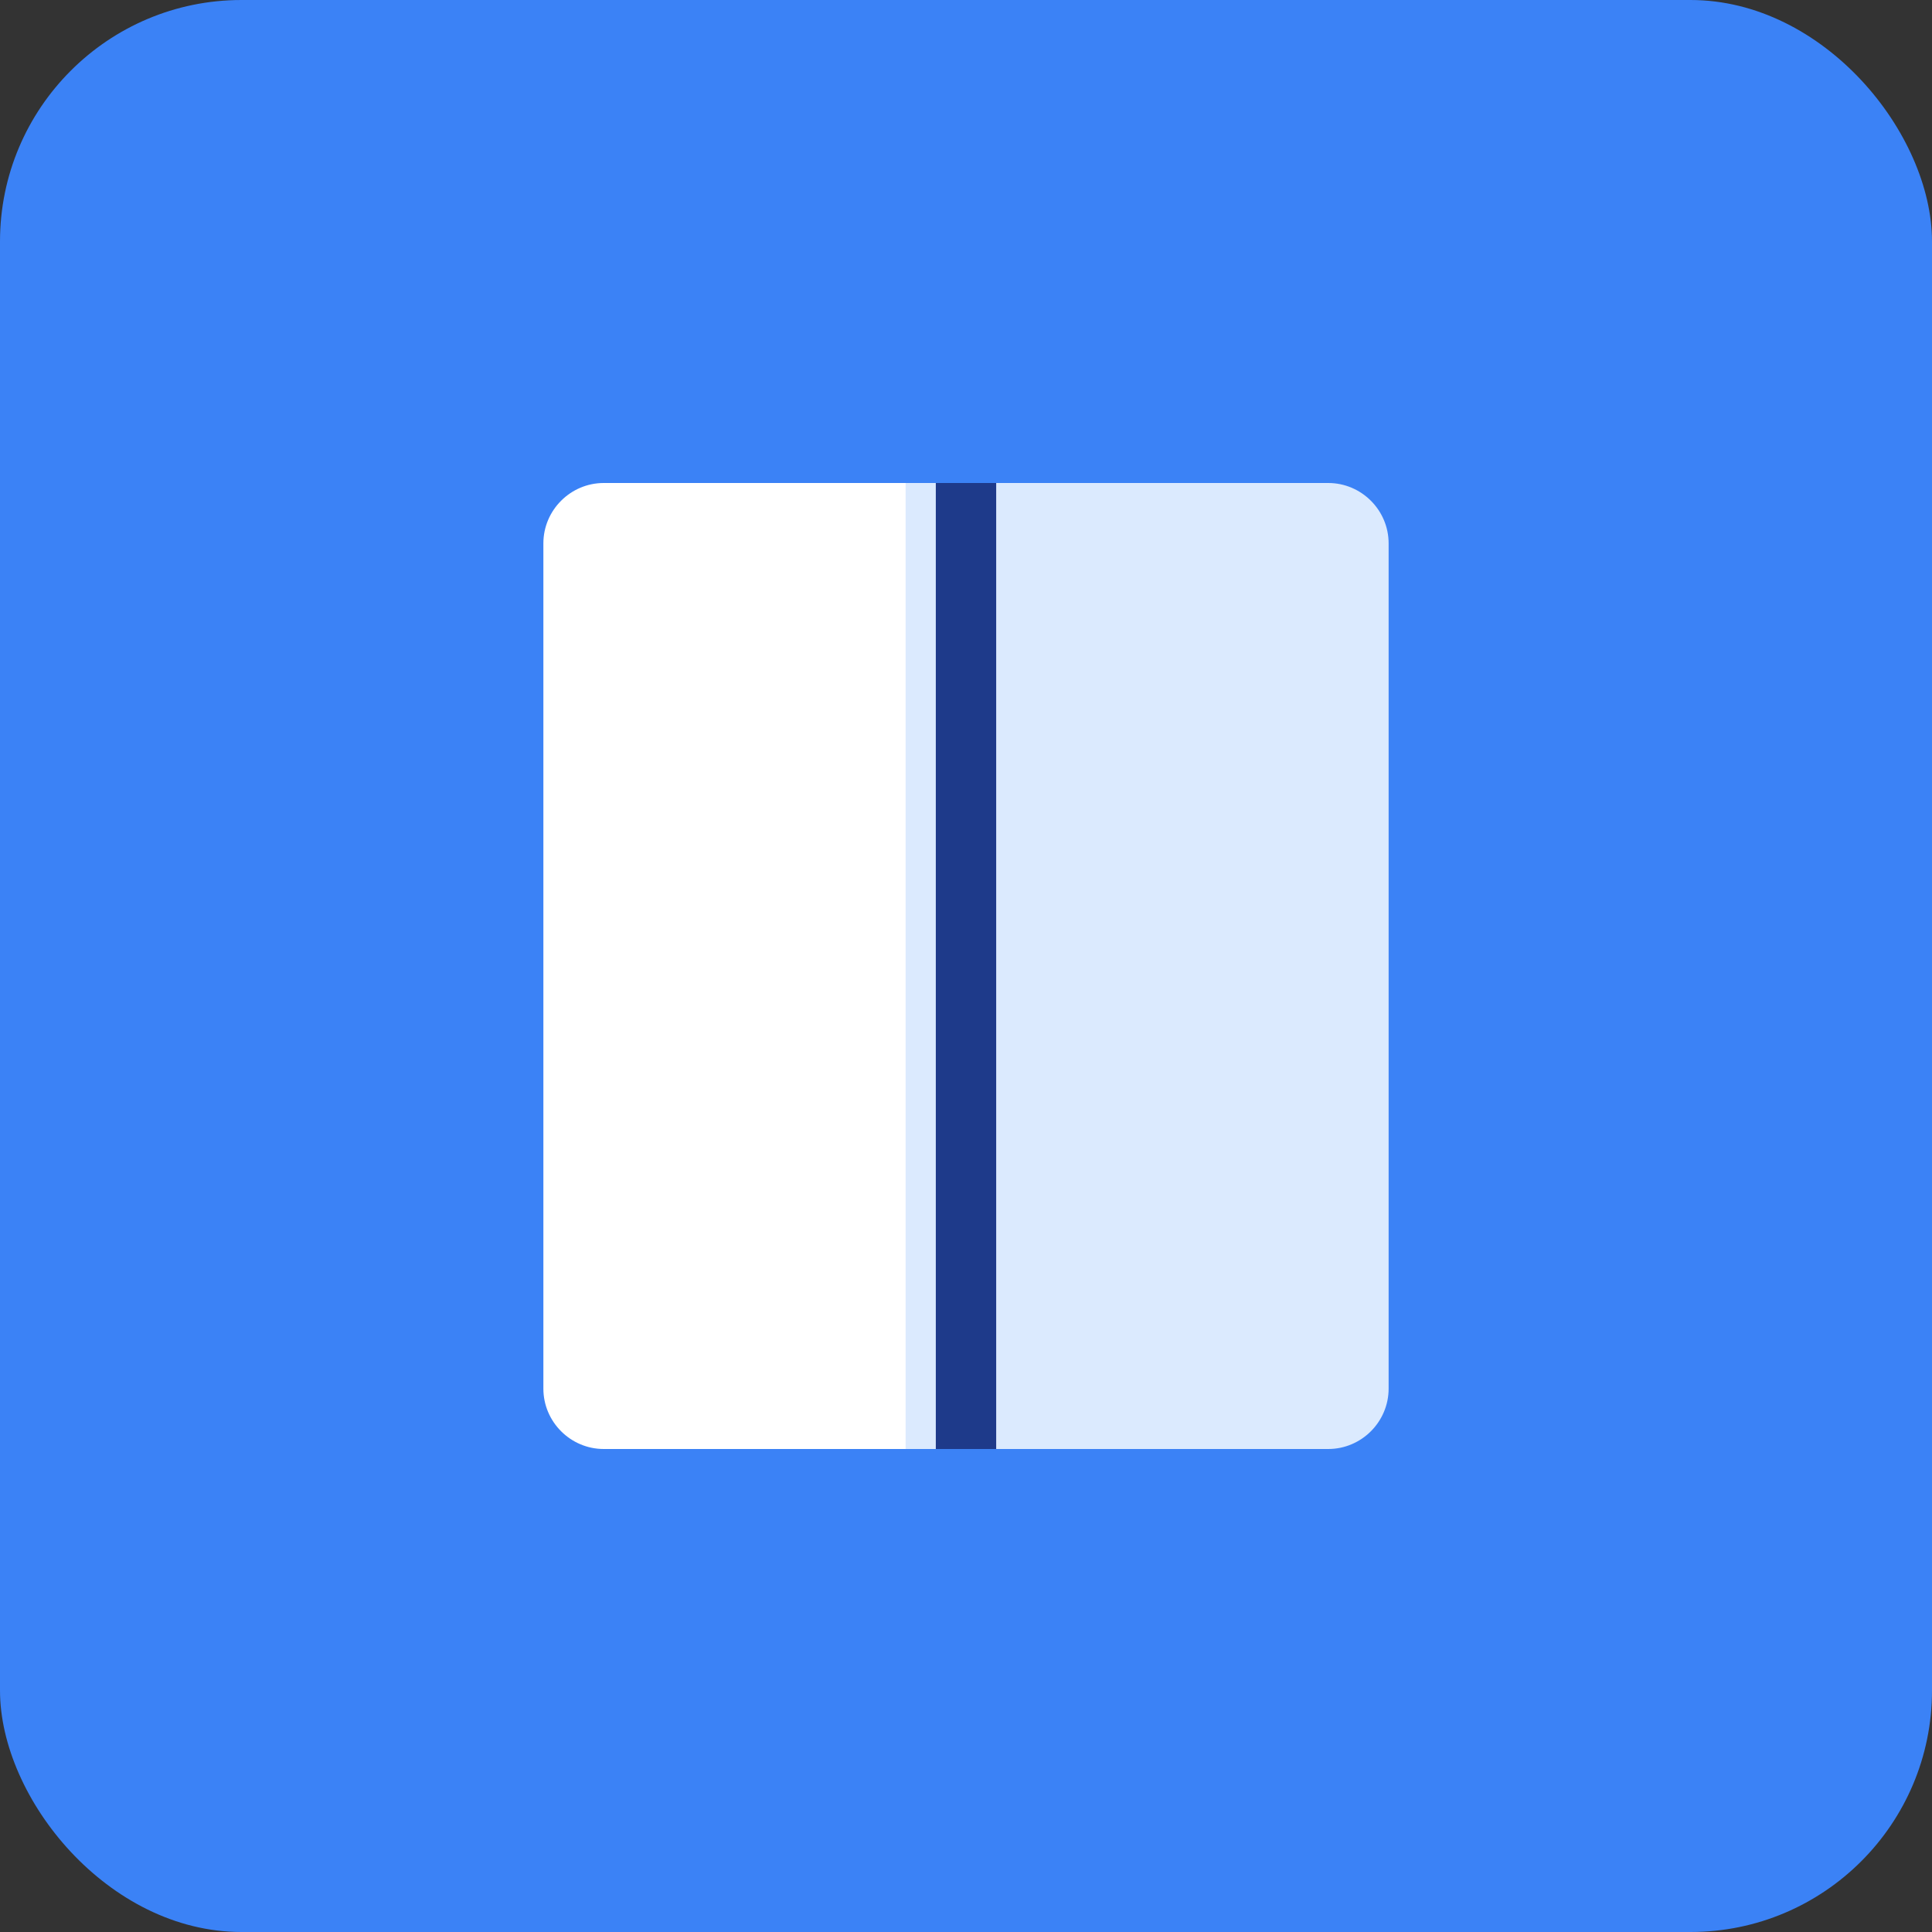 <svg xmlns="http://www.w3.org/2000/svg" viewBox="0 0 64 64" fill="none">
  <rect x="0" y="0" width="64" height="64" fill="#333333" stroke="none"/>
  <rect width="64" height="64" rx="8" fill="#3B82F6"/>
  <path d="M18 18c0-1.1.9-2 2-2h14v32H20c-1.1 0-2-.9-2-2V18z" fill="white"/>
  <path d="M46 18v28c0 1.1-.9 2-2 2H30V16h14c1.1 0 2 .9 2 2z" fill="#DBEAFE"/>
  <path d="M32 16v32" stroke="#1E3A8A" stroke-width="2"/>
</svg>
